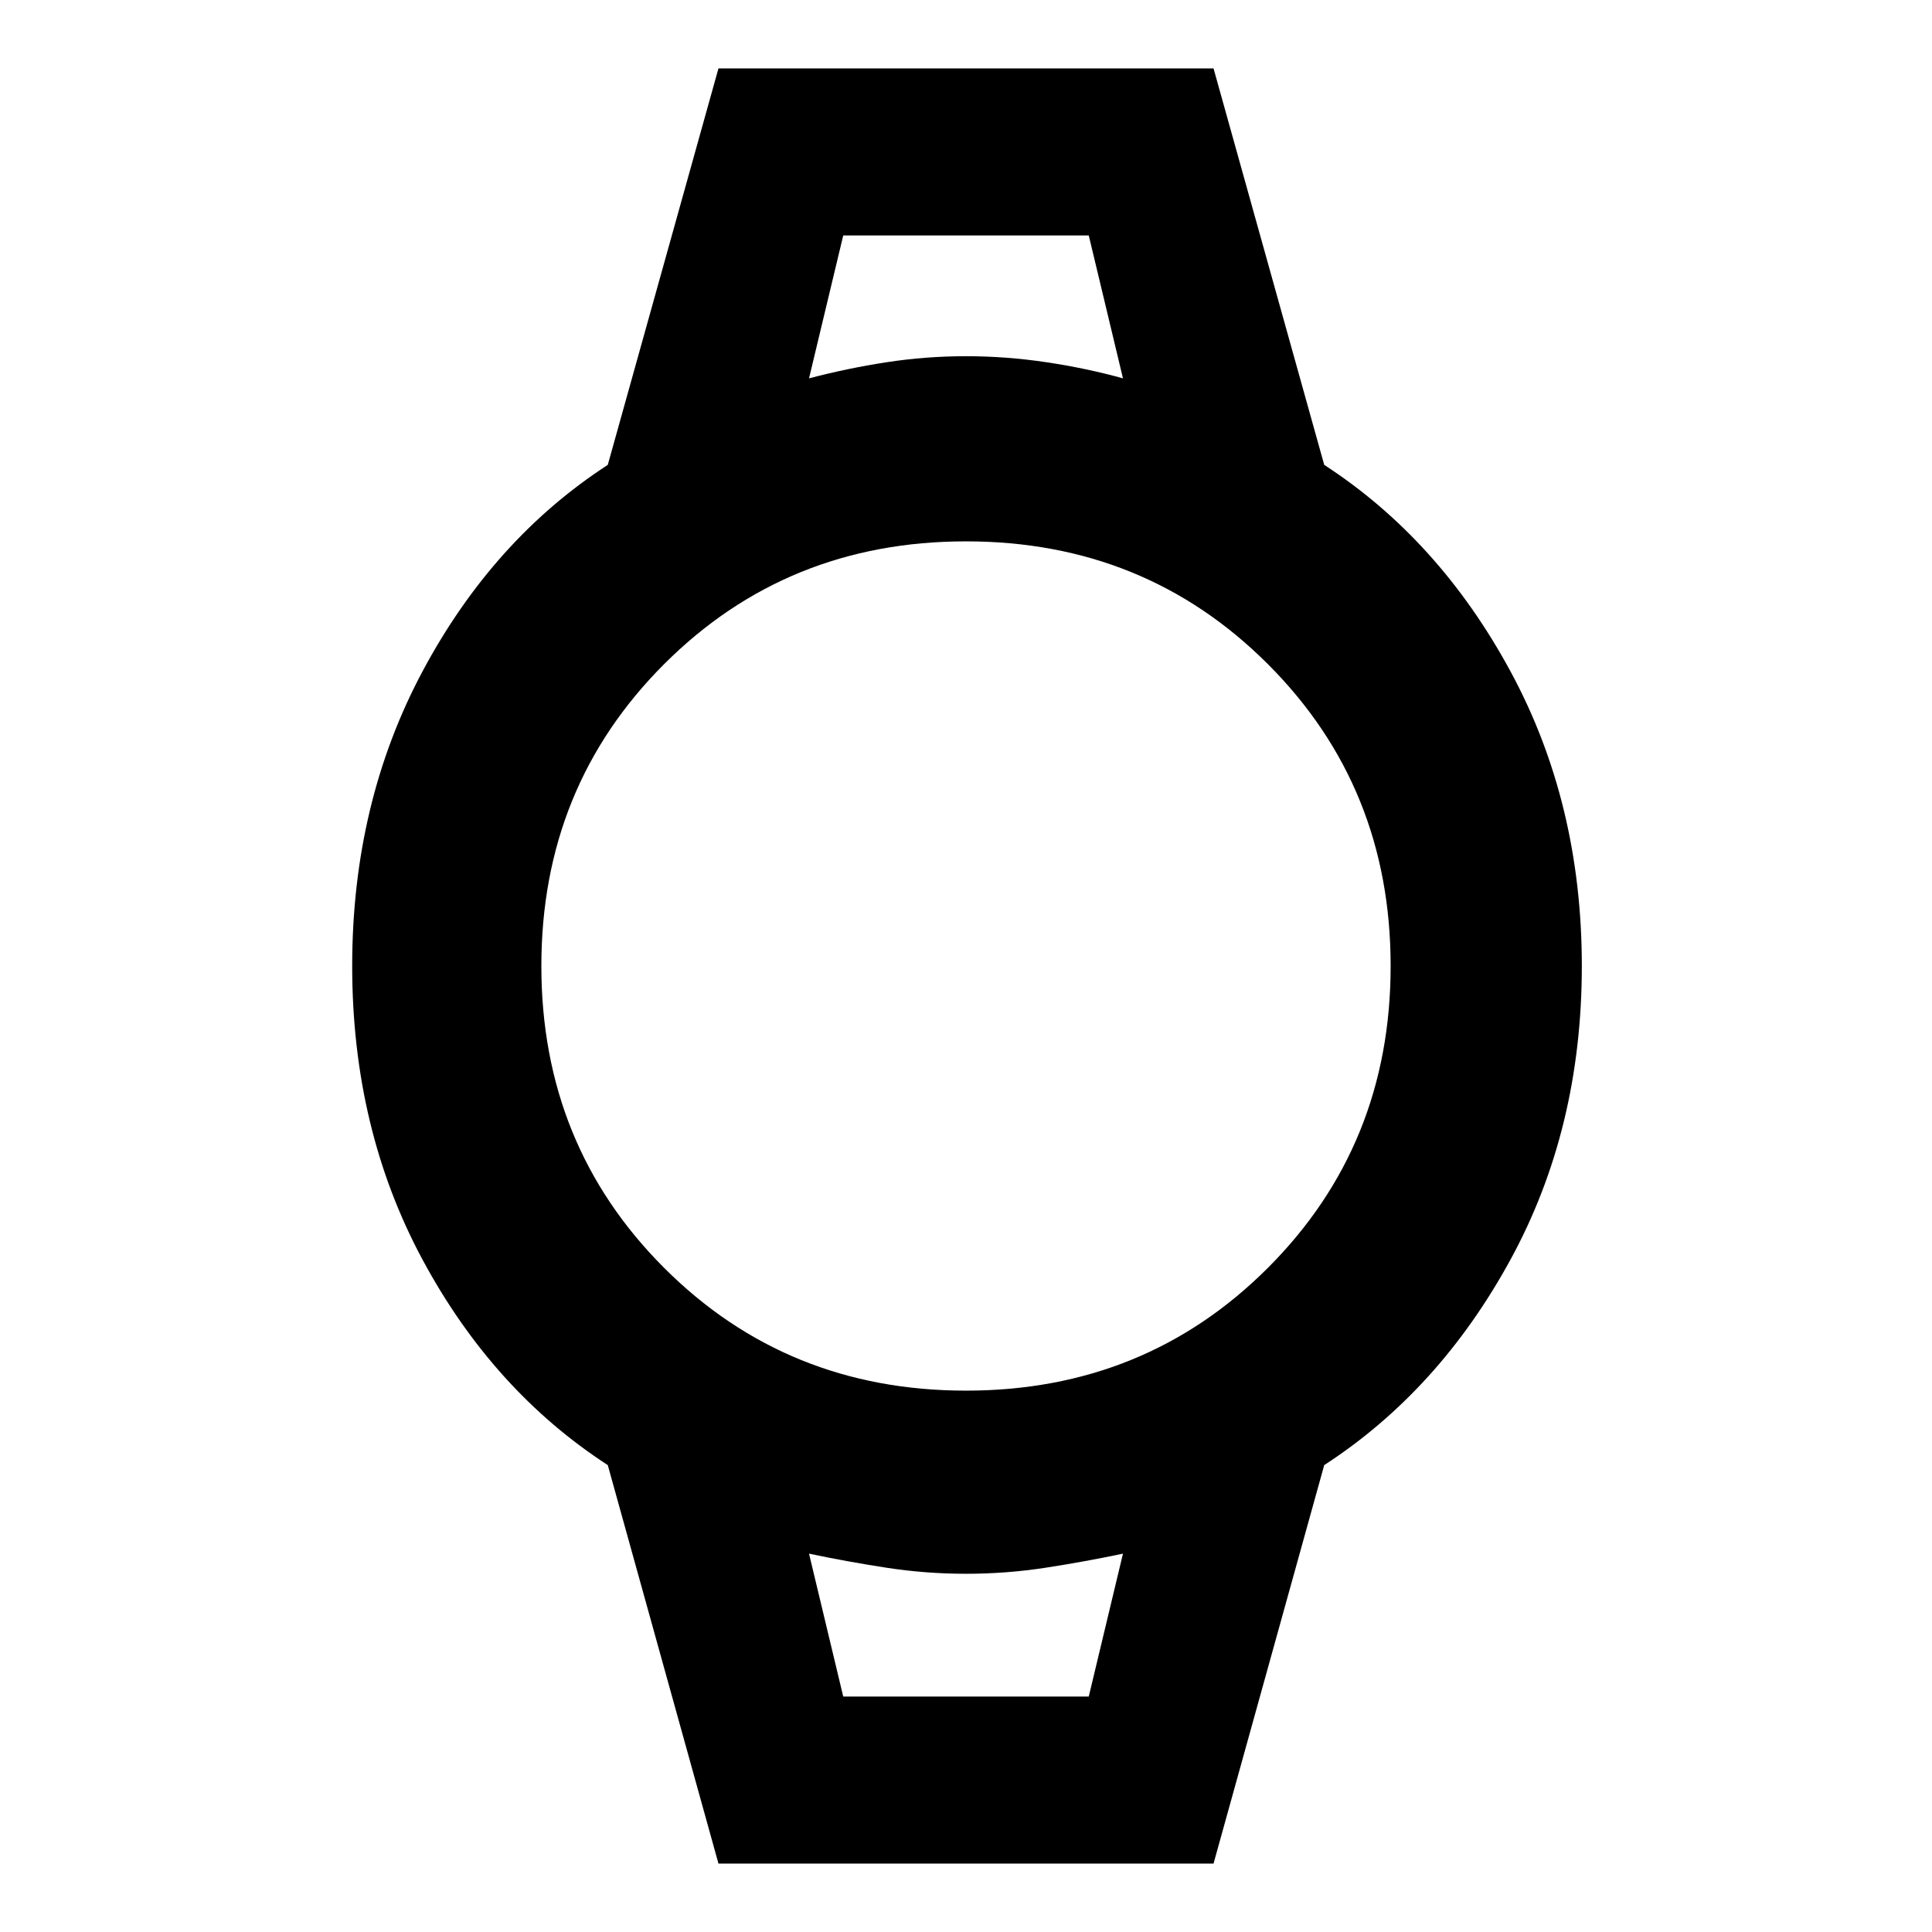 <svg xmlns="http://www.w3.org/2000/svg" height="48" width="48"><path d="m17.85 46.3-2.75-9.9q-2.85-1.85-4.6-5.1-1.75-3.25-1.75-7.3t1.75-7.325q1.75-3.275 4.6-5.125l2.75-9.85h12.3l2.75 9.85q2.85 1.85 4.625 5.125T39.3 24q0 4.05-1.775 7.3T32.9 36.4l-2.75 9.9ZM24 34.55q4.45 0 7.5-3.05t3.05-7.5q0-4.45-3.05-7.5T24 13.45q-4.45 0-7.5 3.05T13.45 24q0 4.45 3.05 7.5t7.5 3.05ZM20.1 9.4q.95-.25 1.925-.4Q23 8.85 24 8.85T26 9q1 .15 1.9.4l-.85-3.55h-6.1Zm.85 32.75h6.1l.85-3.55q-.95.2-1.925.35Q25 39.1 24 39.1t-1.975-.15q-.975-.15-1.925-.35Zm-.85-36.3H27.9h-7.8Zm.85 36.3h-.85 7.8-.85Z"></path></svg>